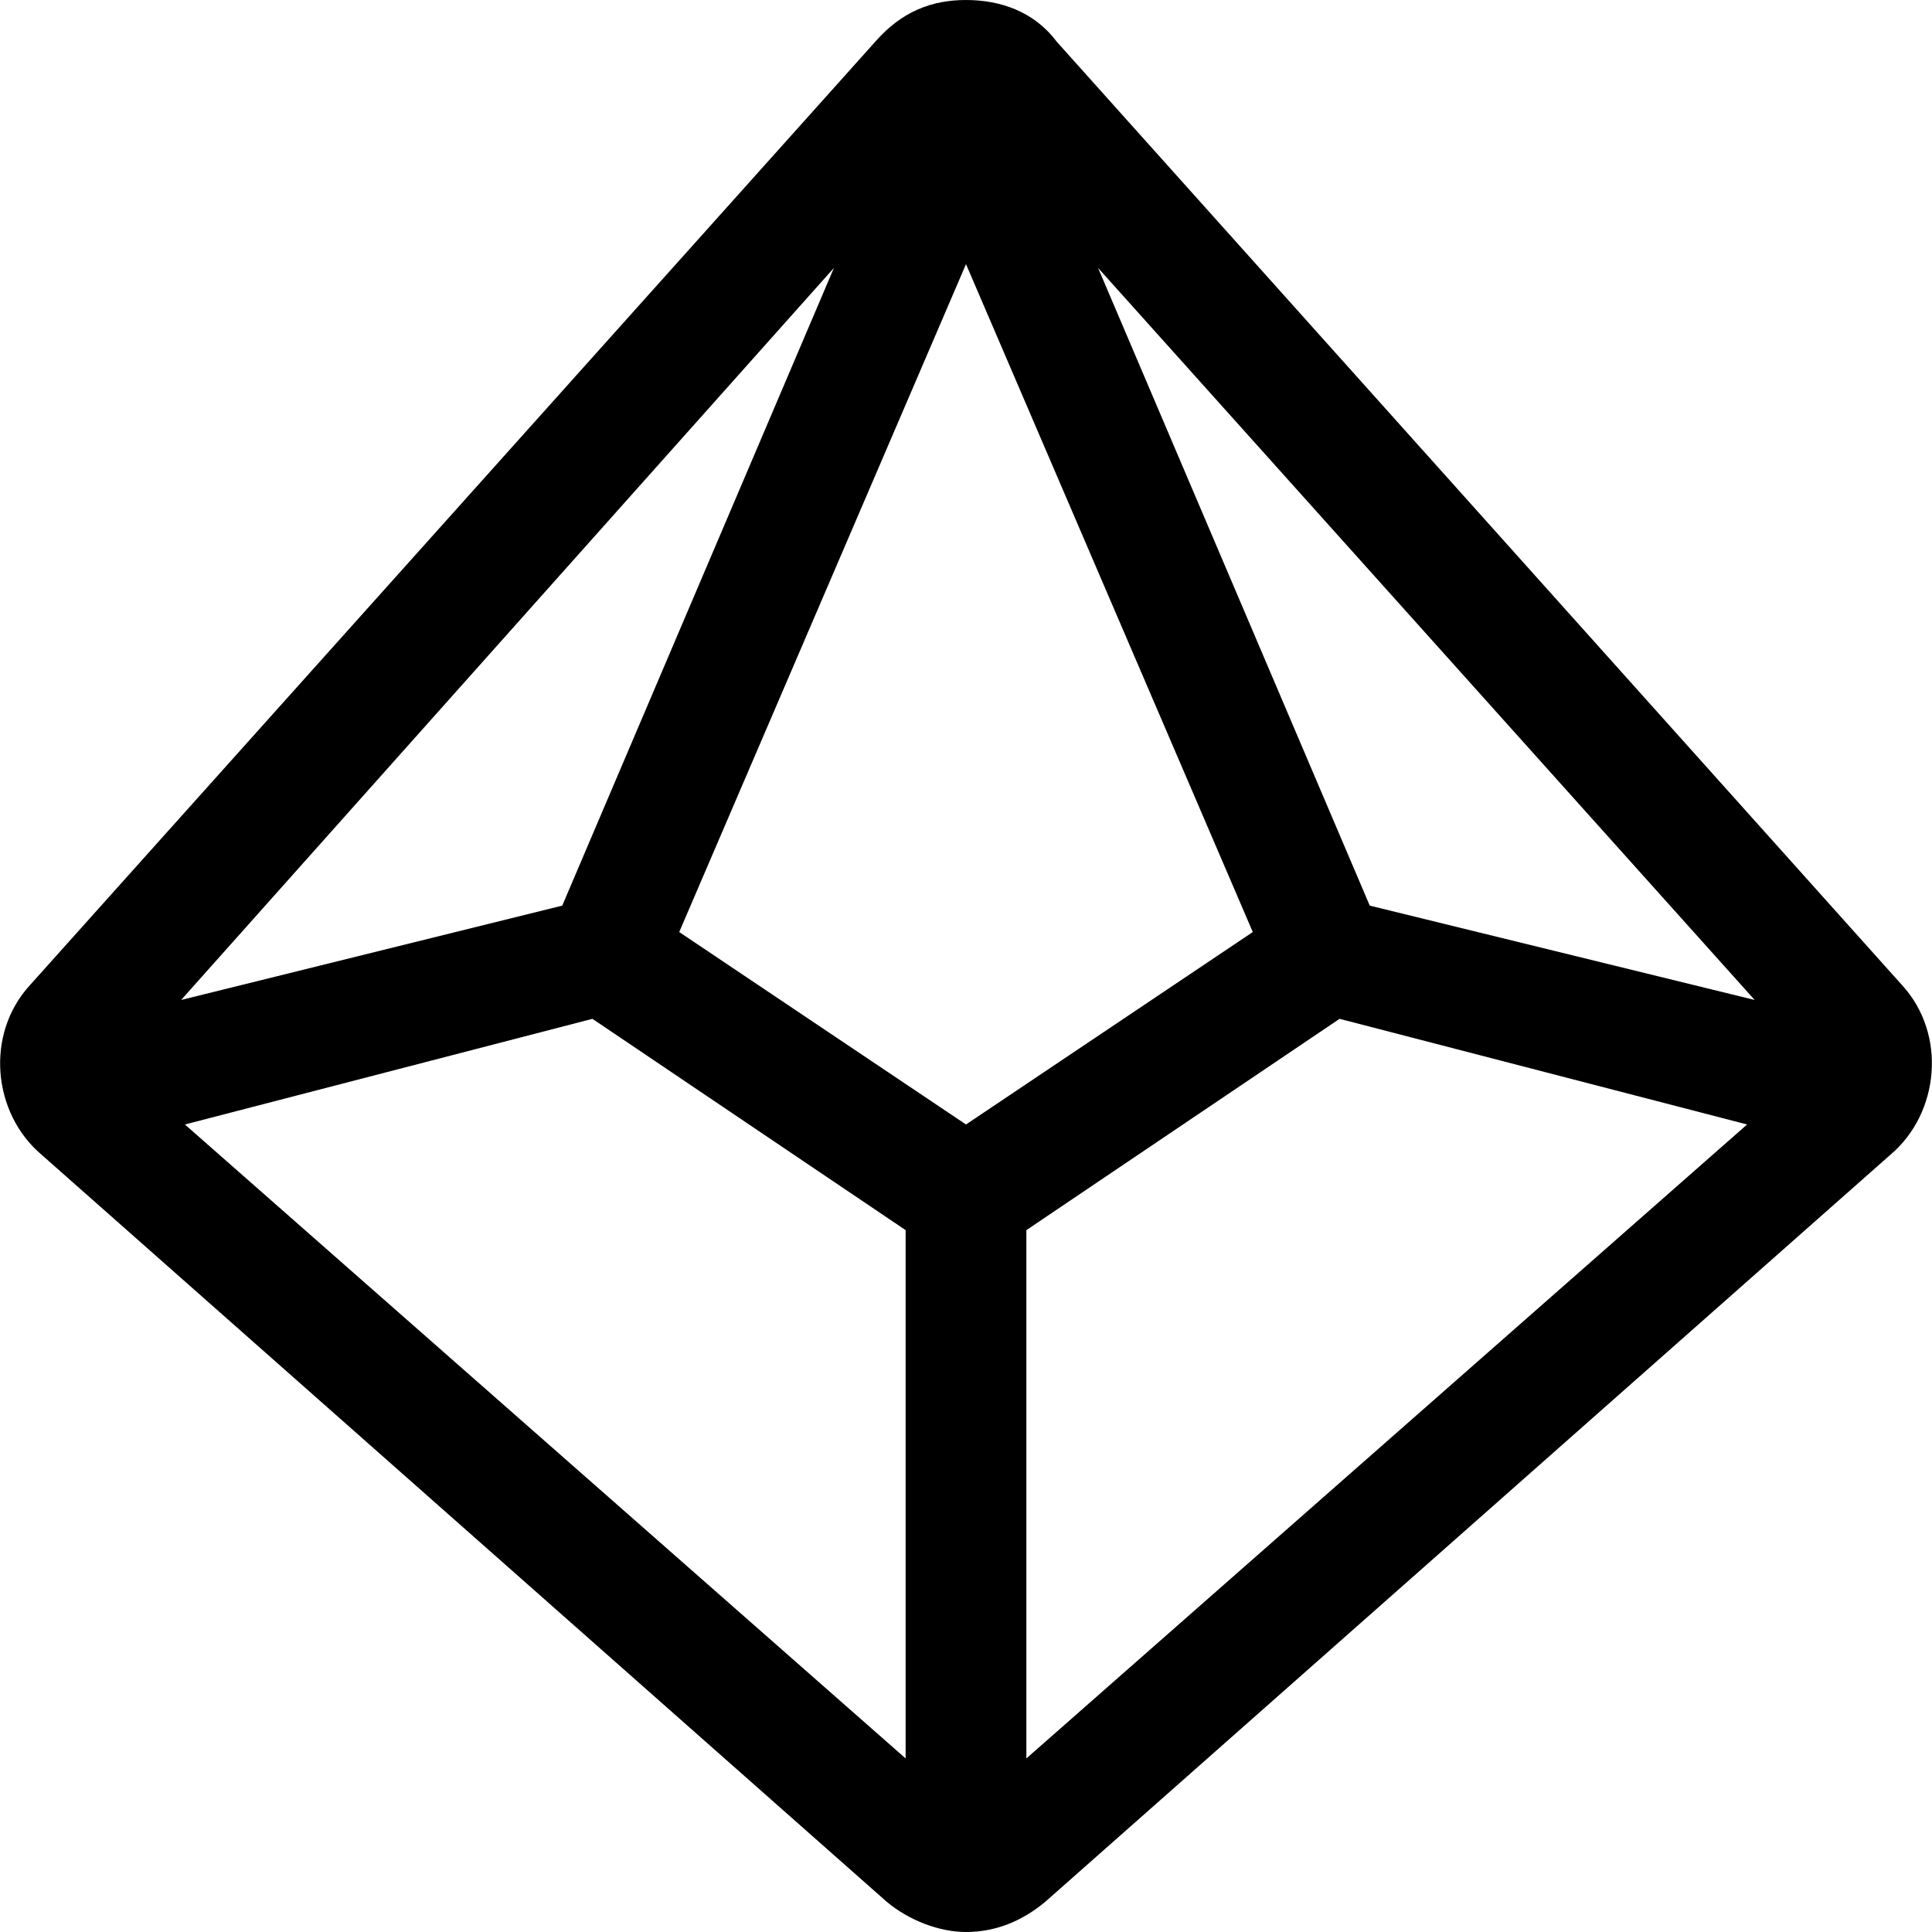 <svg xmlns="http://www.w3.org/2000/svg" viewBox="0 0 512 512"><!-- Font Awesome Pro 6.0.0-alpha1 by @fontawesome - https://fontawesome.com License - https://fontawesome.com/license (Commercial License) --><path d="M504 261L280 11C274 3 265 0 256 0S239 3 232 11L8 261C-4 274 -2 295 11 306L235 504C241 509 249 512 256 512C264 512 271 509 277 504L501 306C514 295 516 274 504 261ZM256 298L180 247L256 70L332 247L256 298ZM149 240L48 265L221 71L149 240ZM363 240L291 71L465 265L363 240ZM49 298L157 270L240 326V466L49 298ZM272 466V326L355 270L463 298L272 466Z"/></svg>